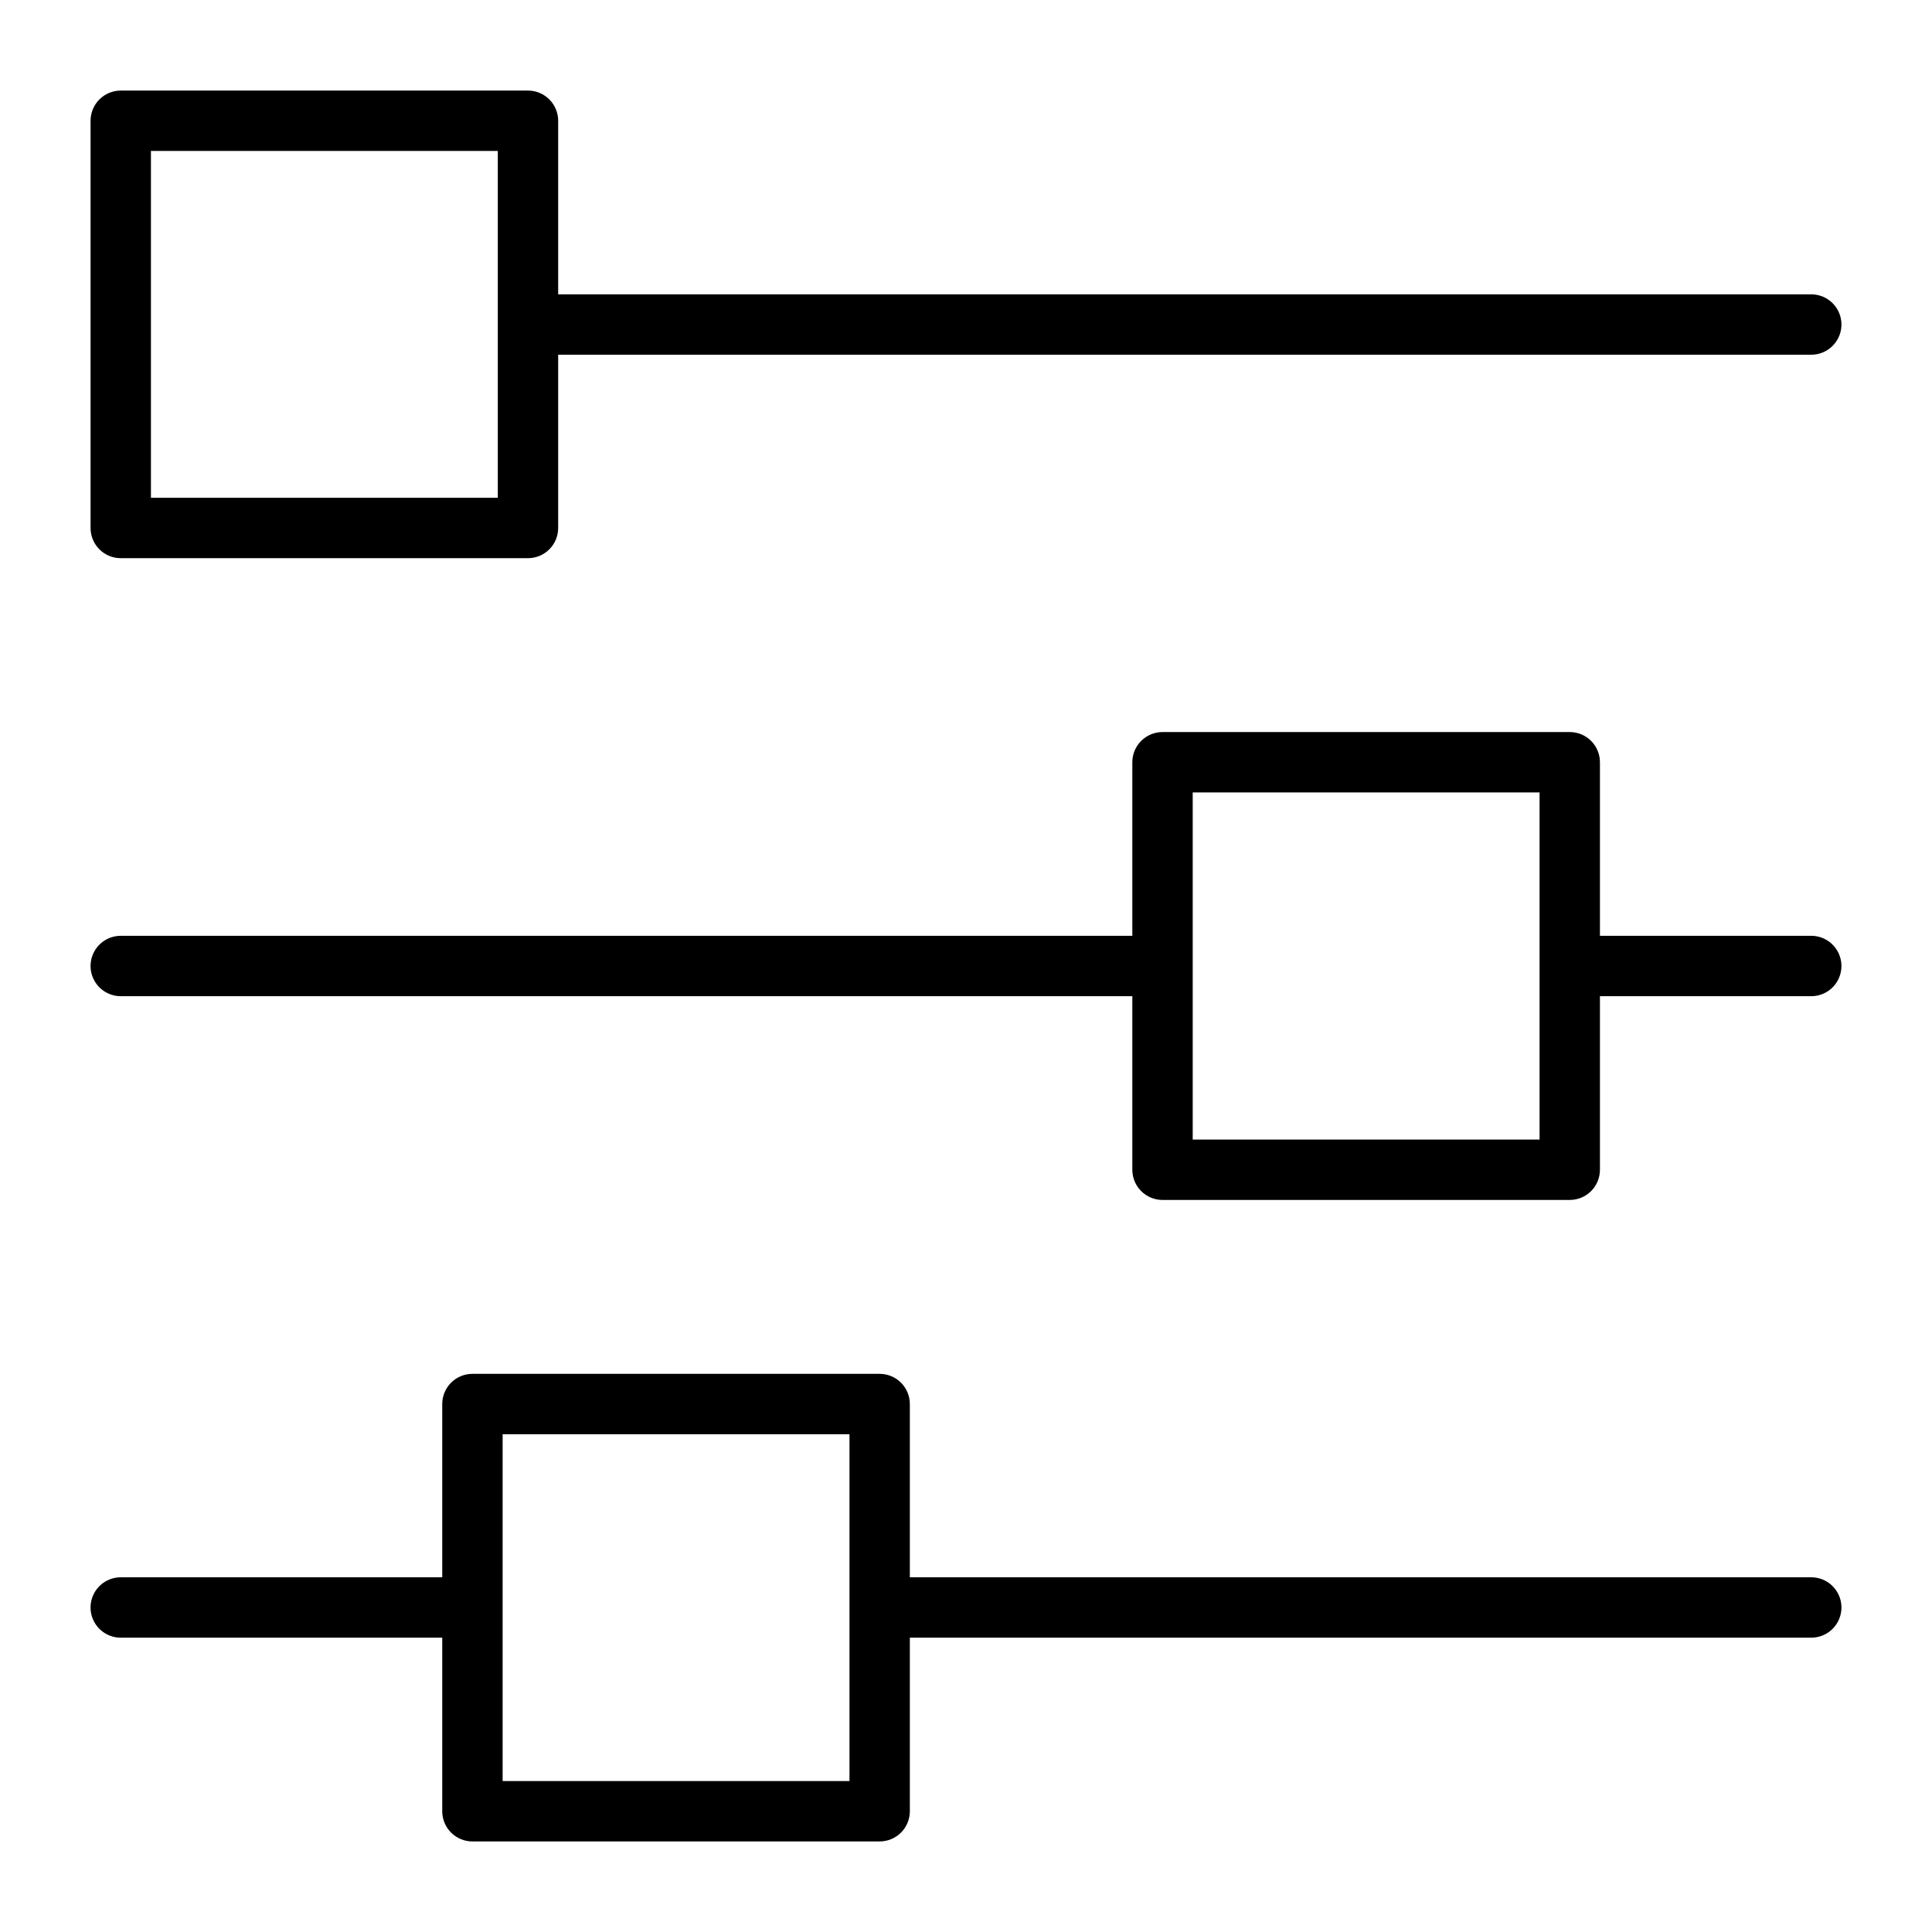 <?xml version="1.0" encoding="UTF-8"?>
<svg width="1200pt" height="1200pt" version="1.1" viewBox="0 0 1200 1200" xmlns="http://www.w3.org/2000/svg">
 <path d="m75 346.69h252.94c4.973 0 9.742-1.977 13.258-5.492 3.516-3.516 5.492-8.285 5.492-13.258v-107.62h778.31c6.699 0 12.887-3.574 16.238-9.375 3.348-5.801 3.348-12.949 0-18.75-3.352-5.801-9.539-9.375-16.238-9.375h-778.31v-107.81c0-4.973-1.977-9.742-5.492-13.258-3.516-3.516-8.285-5.492-13.258-5.492h-252.94c-4.973 0-9.742 1.977-13.258 5.492-3.516 3.516-5.492 8.285-5.492 13.258v252.94c0 4.973 1.977 9.742 5.492 13.258 3.516 3.516 8.285 5.492 13.258 5.492zm18.75-252.94h215.44v215.44h-215.44z"/>
 <path d="m1125 979.69h-559.88v-107.62c0-4.973-1.977-9.742-5.492-13.258-3.516-3.516-8.285-5.492-13.258-5.492h-252.94c-4.973 0-9.742 1.977-13.258 5.492-3.516 3.516-5.492 8.285-5.492 13.258v107.62h-199.69c-6.699 0-12.887 3.574-16.238 9.375-3.348 5.801-3.348 12.949 0 18.75 3.352 5.801 9.539 9.375 16.238 9.375h199.69v107.81c0 4.973 1.977 9.742 5.492 13.258 3.516 3.516 8.285 5.492 13.258 5.492h252.94c4.973 0 9.742-1.977 13.258-5.492 3.516-3.516 5.492-8.285 5.492-13.258v-107.81h559.88c6.699 0 12.887-3.574 16.238-9.375 3.348-5.801 3.348-12.949 0-18.75-3.352-5.801-9.539-9.375-16.238-9.375zm-812.81 126.56v-215.44h215.44v215.44z"/>
 <path d="m1125 581.25h-131.25v-107.81c0-4.973-1.977-9.742-5.492-13.258-3.516-3.516-8.285-5.492-13.258-5.492h-252.94c-4.973 0-9.742 1.977-13.258 5.492-3.516 3.516-5.492 8.285-5.492 13.258v107.81h-628.31c-6.699 0-12.887 3.574-16.238 9.375-3.348 5.801-3.348 12.949 0 18.75 3.352 5.801 9.539 9.375 16.238 9.375h628.31v107.81c0 4.973 1.977 9.742 5.492 13.258 3.516 3.516 8.285 5.492 13.258 5.492h252.94c4.973 0 9.742-1.977 13.258-5.492 3.516-3.516 5.492-8.285 5.492-13.258v-107.81h131.25c6.699 0 12.887-3.574 16.238-9.375 3.348-5.801 3.348-12.949 0-18.75-3.352-5.801-9.539-9.375-16.238-9.375zm-168.75 126.56h-215.44v-215.62h215.44z"/>
</svg>
